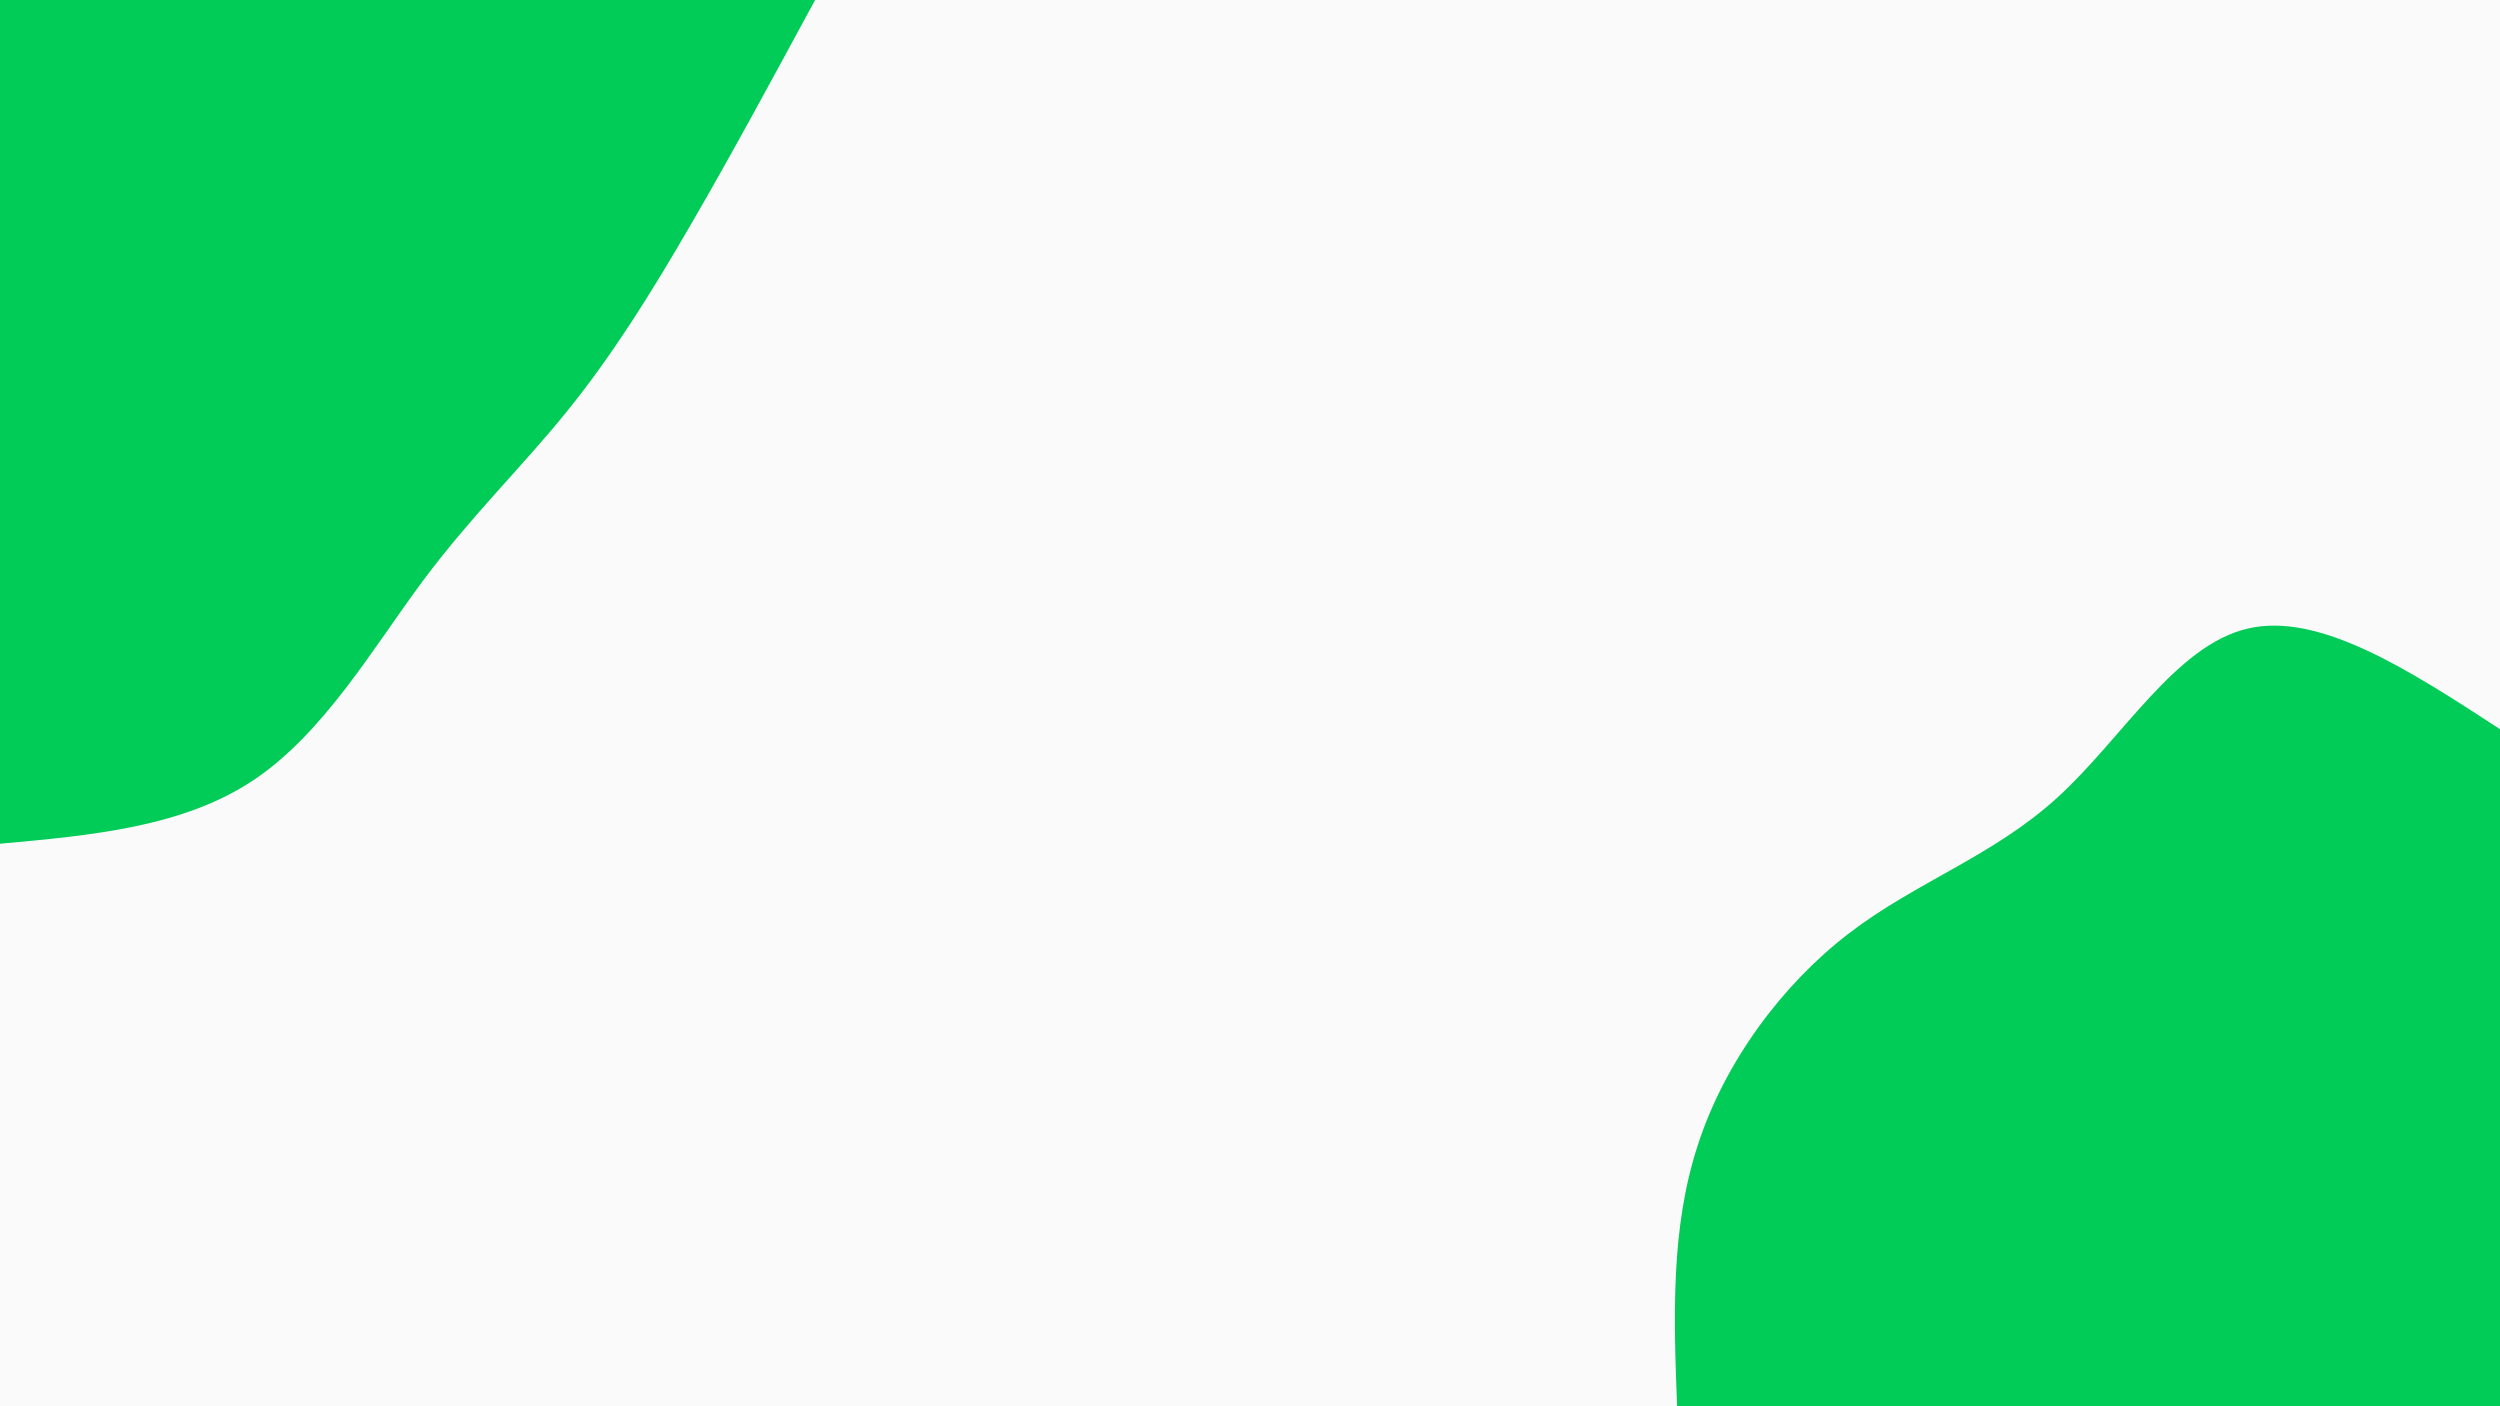 <svg id="visual" viewBox="0 0 960 540" width="960" height="540" xmlns="http://www.w3.org/2000/svg" xmlns:xlink="http://www.w3.org/1999/xlink" version="1.1"><rect x="0" y="0" width="960" height="540" fill="#fafafa"></rect><defs><linearGradient id="grad1_0" x1="43.8%" y1="100%" x2="100%" y2="0%"><stop offset="14.444%" stop-color="#fafafa" stop-opacity="1"></stop><stop offset="85.556%" stop-color="#fafafa" stop-opacity="1"></stop></linearGradient></defs><defs><linearGradient id="grad2_0" x1="0%" y1="100%" x2="56.3%" y2="0%"><stop offset="14.444%" stop-color="#fafafa" stop-opacity="1"></stop><stop offset="85.556%" stop-color="#fafafa" stop-opacity="1"></stop></linearGradient></defs><g transform="translate(960, 540)"><path d="M-316 0C-317.3 -34.1 -318.5 -68.2 -308.1 -100.1C-297.8 -132.1 -275.7 -161.9 -250 -181.6C-224.2 -201.4 -194.8 -211.1 -169.9 -233.8C-145 -256.5 -124.6 -292.1 -97 -298.6C-69.5 -305.2 -34.7 -282.6 0 -260L0 0Z" fill="#02cc58"></path></g><g transform="translate(0, 0)"><path d="M313 0C296.9 29.7 280.9 59.4 265.3 86.2C249.8 113 234.8 136.9 217.6 158.1C200.5 179.3 181.3 197.7 162.2 223.3C143.2 248.9 124.3 281.6 97.3 299.6C70.3 317.6 35.2 320.8 0 324L0 0Z" fill="#02cc58"></path></g></svg>